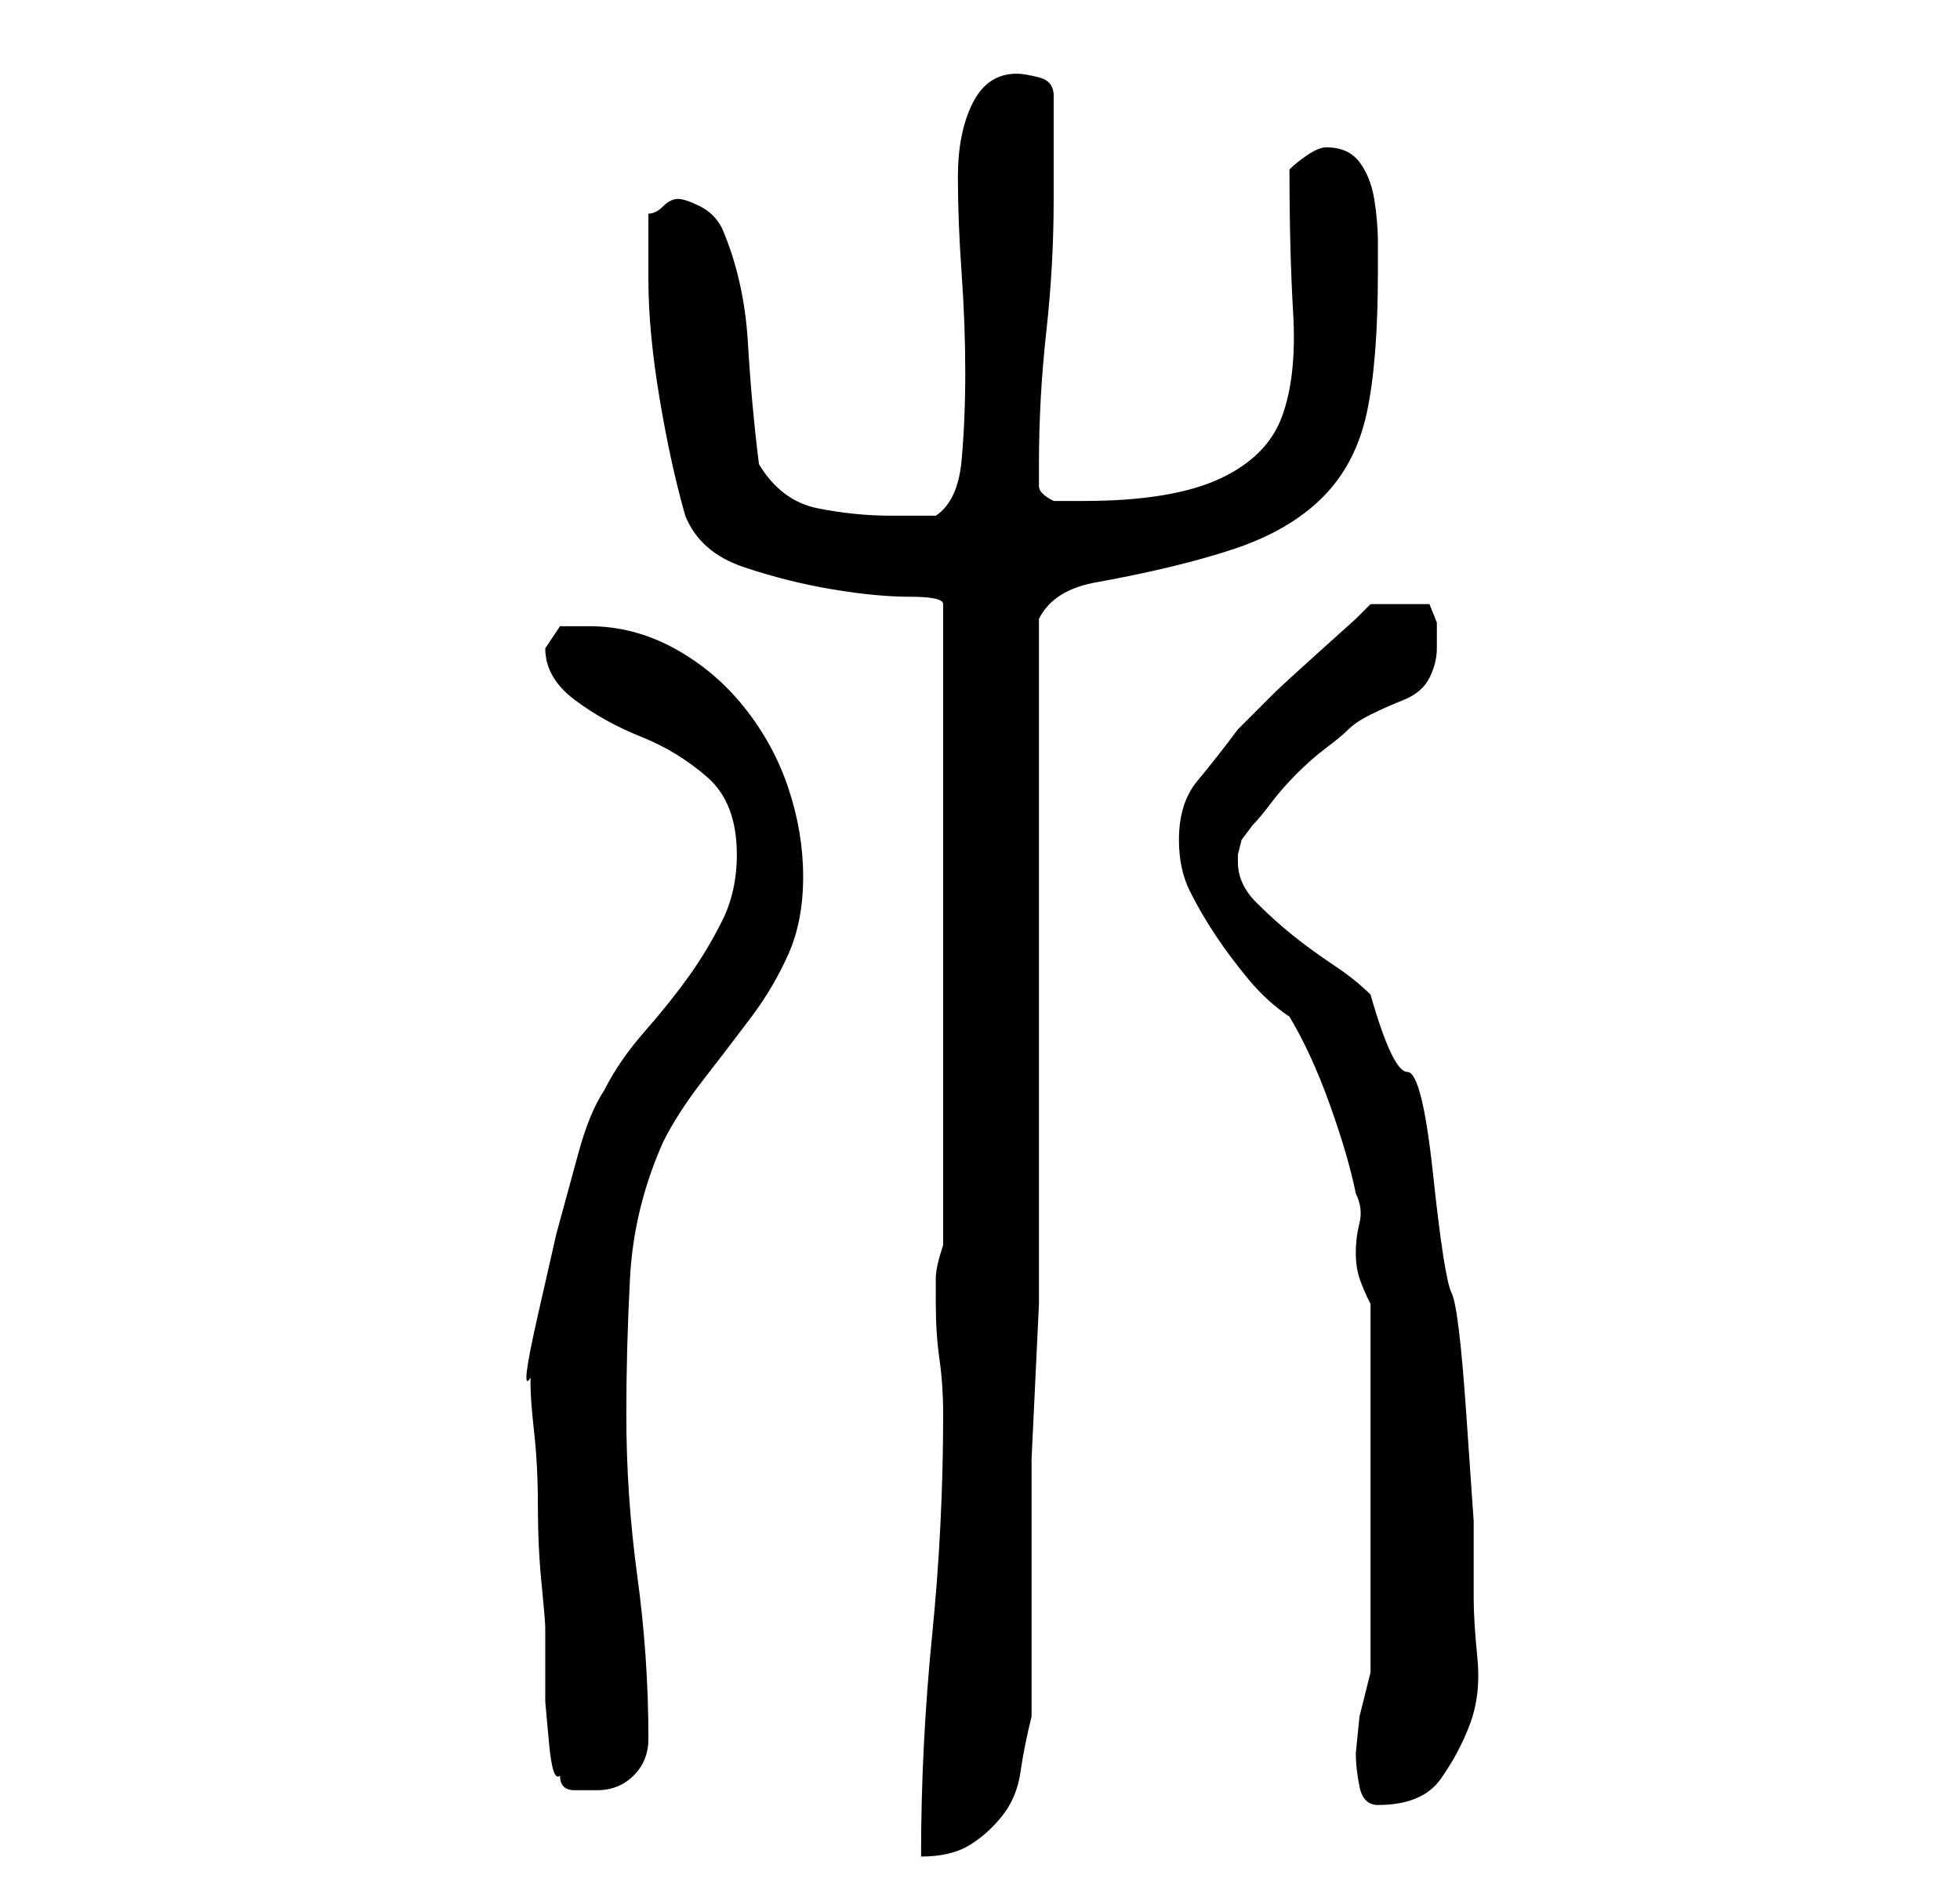 <?xml version="1.0" standalone="no"?>
<!DOCTYPE svg PUBLIC "-//W3C//DTD SVG 1.1//EN" "http://www.w3.org/Graphics/SVG/1.1/DTD/svg11.dtd" >
<svg xmlns="http://www.w3.org/2000/svg" xmlns:xlink="http://www.w3.org/1999/xlink" version="1.1" viewBox="-10 0 266 256">
   <path fill="currentColor"
d="M118 192q0 15 -1.5 30t-1.5 30q4 0 6.5 -1.5t4.5 -4t2.5 -6t1.5 -7.5v-5v-9v-10v-5v-6t0.5 -10.5t0.5 -10.5v-6v-87q2 -4 8 -5q11 -2 18.5 -4.5t12 -7t6 -11.5t1.5 -19v-4q0 -3 -0.5 -6t-2 -5t-4.5 -2q-1 0 -2.5 1t-2.5 2q0 11 0.5 19.5t-1.5 14t-8.5 8.5t-18.5 3h-4
q-2 -1 -2 -2v-3q0 -9 1 -18t1 -18v-2v-4.5v-4.5v-3q0 -2 -2 -2.5t-3 -0.5q-4 0 -6 4t-2 10t0.5 13t0.5 13.5t-0.5 12t-3.5 7.5h-6q-5 0 -10 -1t-8 -6q-1 -8 -1.5 -16.5t-3.5 -15.5q-1 -2 -3 -3t-3 -1t-2 1t-2 1v9q0 7 1.5 16t3.5 16q2 5 8 7t12 3t10.5 1t4.5 1v87
q-1 3 -1 4.5v3.5q0 4 0.5 7.5t0.5 7.5zM174 238q0 2 0.5 4.5t2.5 2.5q6 0 8.5 -3.5t4 -7.5t1 -9t-0.5 -8v-10.5t-1 -14.5t-2 -16.5t-2.5 -16t-3.5 -14t-5 -10.5q-2 -2 -5 -4t-5.5 -4t-5 -4.5t-2.5 -5.5v-1l0.5 -2t1.5 -2q1 -1 2.5 -3t3.5 -4t4 -3.5t3 -2.5t3 -2t4.5 -2
t3.5 -3t1 -4v-3.5t-1 -2.5h-8l-2 2t-5 4.5t-6 5.5l-5 5q-3 4 -5.5 7t-2.5 8q0 4 1.5 7t3.5 6t4.5 6t5.5 5q3 5 5.5 12t3.5 12q1 2 0.5 4t-0.5 4t0.5 3.5t1.5 3.5v50l-1.5 6t-0.5 5zM62 187v1q0 2 0.5 6.5t0.5 10t0.5 10.5t0.5 6v4.5v5.5t0.5 5.5t1.5 4.5q0 2 2 2h3q3 0 5 -2
t2 -5q0 -11 -1.5 -22t-1.5 -22q0 -9 0.5 -18.5t4.5 -18.5q2 -4 5.5 -8.5t6.5 -8.5t5 -8.5t2 -10.5t-2 -12t-6 -11t-9.5 -8t-11.5 -3h-4t-2 3q0 4 4 7t9 5t9 5.5t4 10.5q0 5 -2 9t-4.5 7.5t-6 7.5t-5.5 8q-2 3 -3.5 8.5l-3 11t-2.5 11t-1 8.5z" />
</svg>
